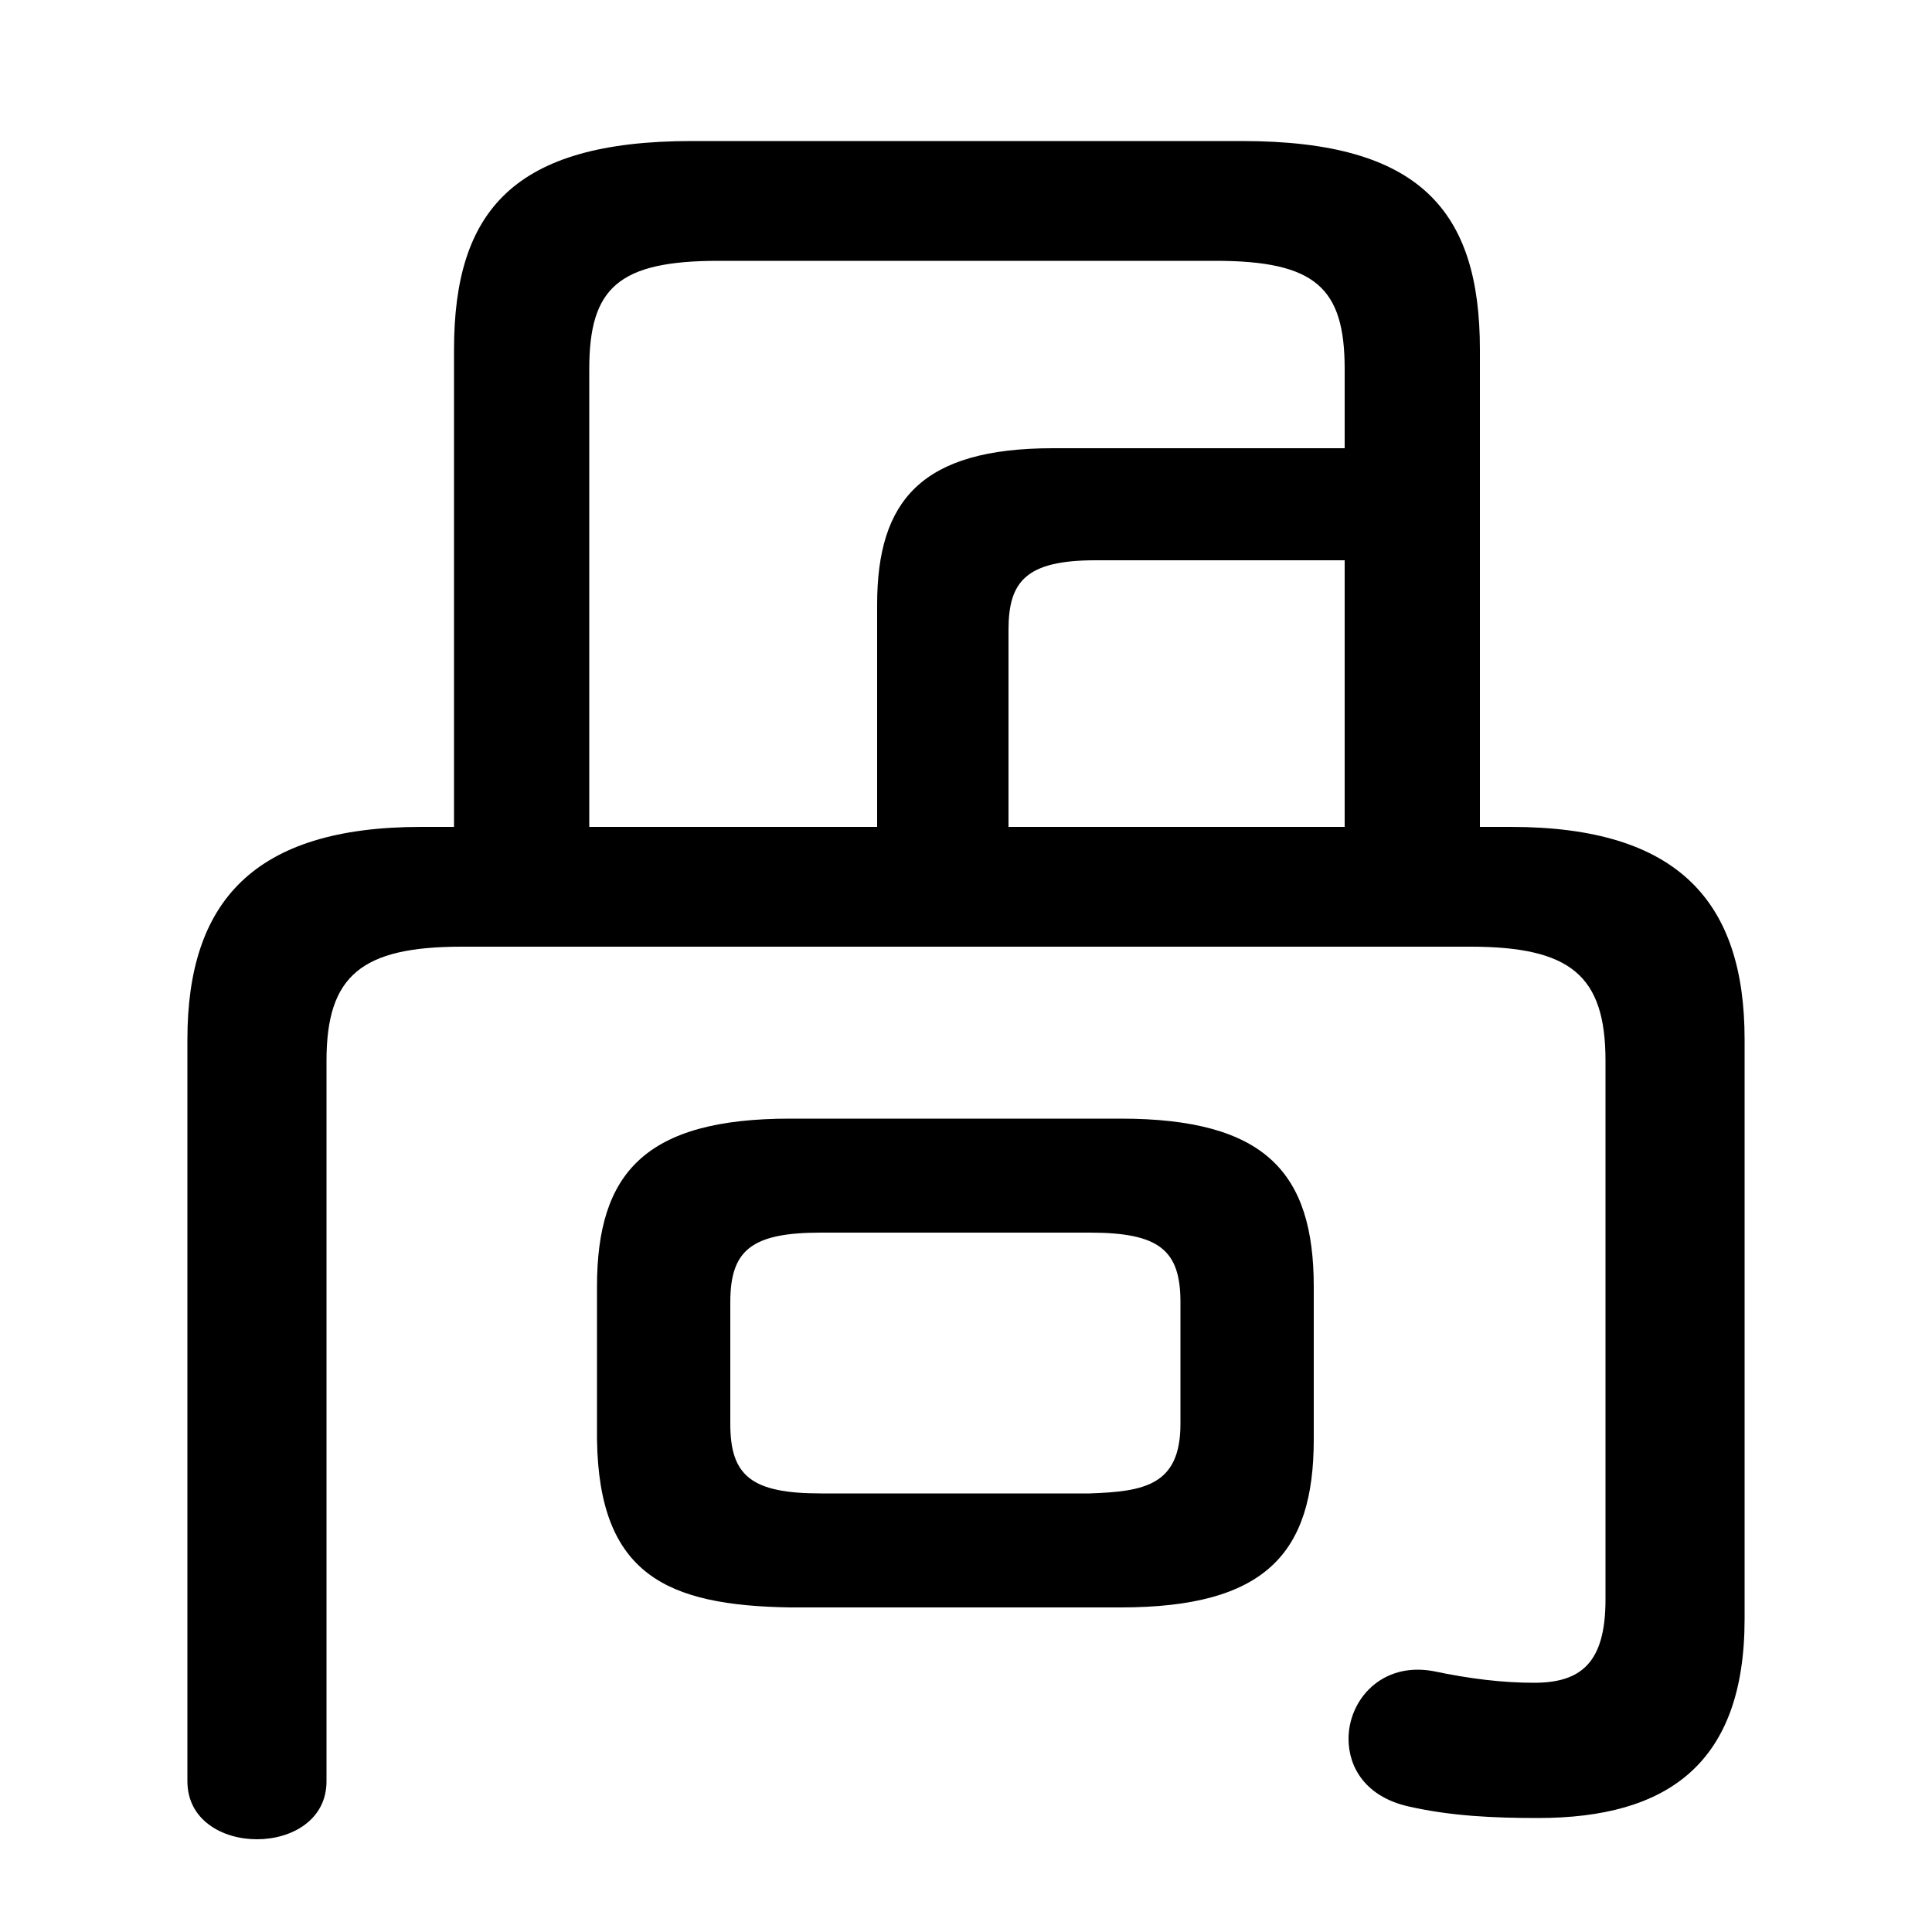 <svg xmlns="http://www.w3.org/2000/svg" viewBox="0 -44.0 50.0 50.0">
    <rect x="0" y="-44.0" width="50.0" height="50.0" fill="#808080" stroke="none"/>
    <g transform="scale(1, -1)">
        <!-- ボディの枠 -->
        <rect x="0" y="-6.0" width="50.0" height="50.0"
            stroke="white" fill="white"/>
        <!-- グリフ座標系の原点 -->
        <circle cx="0" cy="0" r="5" fill="white"/>
        <!-- グリフのアウトライン -->
        <g style="fill:black;stroke:#000000;stroke-width:0;stroke-linecap:round;stroke-linejoin:round;">
        <path d="M 38.3 22.6 L 38.3 34.95 C 38.3 38.55 36.75 40.35 32.15 40.35 L 17.9 40.35 C 13.3 40.35 11.75 38.55 11.75 34.95 L 11.75 22.6 L 10.9 22.6 C 6.55 22.6 4.85 20.65 4.85 17.1 L 4.85 -2.1 C 4.85 -3.1 5.75 -3.6 6.65 -3.6 C 7.55 -3.6 8.45 -3.1 8.45 -2.1 L 8.45 16.55 C 8.45 18.75 9.35 19.5 11.95 19.5 L 38.05 19.5 C 40.65 19.5 41.55 18.75 41.55 16.55 L 41.55 2.6 C 41.55 0.95 40.9 0.45 39.7 0.45 C 38.9 0.45 38.05 0.55 37.1 0.75 C 35.75 1.0 34.9 0.0 34.9 -1.0 C 34.9 -1.75 35.35 -2.5 36.45 -2.75 C 37.55 -3.0 38.65 -3.05 39.8 -3.05 C 43.15 -3.05 45.15 -1.65 45.15 2.1 L 45.15 17.1 C 45.15 20.65 43.45 22.6 39.1 22.6 Z M 34.8 22.6 L 26.1 22.6 L 26.1 27.7 C 26.1 28.95 26.55 29.5 28.35 29.5 L 34.8 29.5 Z M 15.25 22.6 L 15.25 34.45 C 15.25 36.55 16.0 37.25 18.6 37.25 L 31.45 37.25 C 34.05 37.25 34.8 36.55 34.8 34.45 L 34.8 32.4 L 27.25 32.4 C 23.85 32.4 22.7 31.05 22.7 28.35 L 22.7 22.6 Z M 29.0 2.4 C 32.75 2.4 34.0 3.8 34.0 6.75 L 34.0 10.7 C 34.0 13.65 32.75 15.05 29.0 15.05 L 20.45 15.05 C 16.7 15.05 15.45 13.65 15.45 10.7 L 15.45 6.75 C 15.5 3.25 17.25 2.45 20.45 2.4 Z M 21.25 5.35 C 19.45 5.35 18.9 5.8 18.9 7.15 L 18.9 10.3 C 18.9 11.65 19.45 12.1 21.25 12.1 L 28.2 12.1 C 30.0 12.1 30.55 11.65 30.55 10.3 L 30.55 7.15 C 30.55 5.55 29.6 5.4 28.2 5.35 Z"/>
    </g>
    </g>
</svg>
